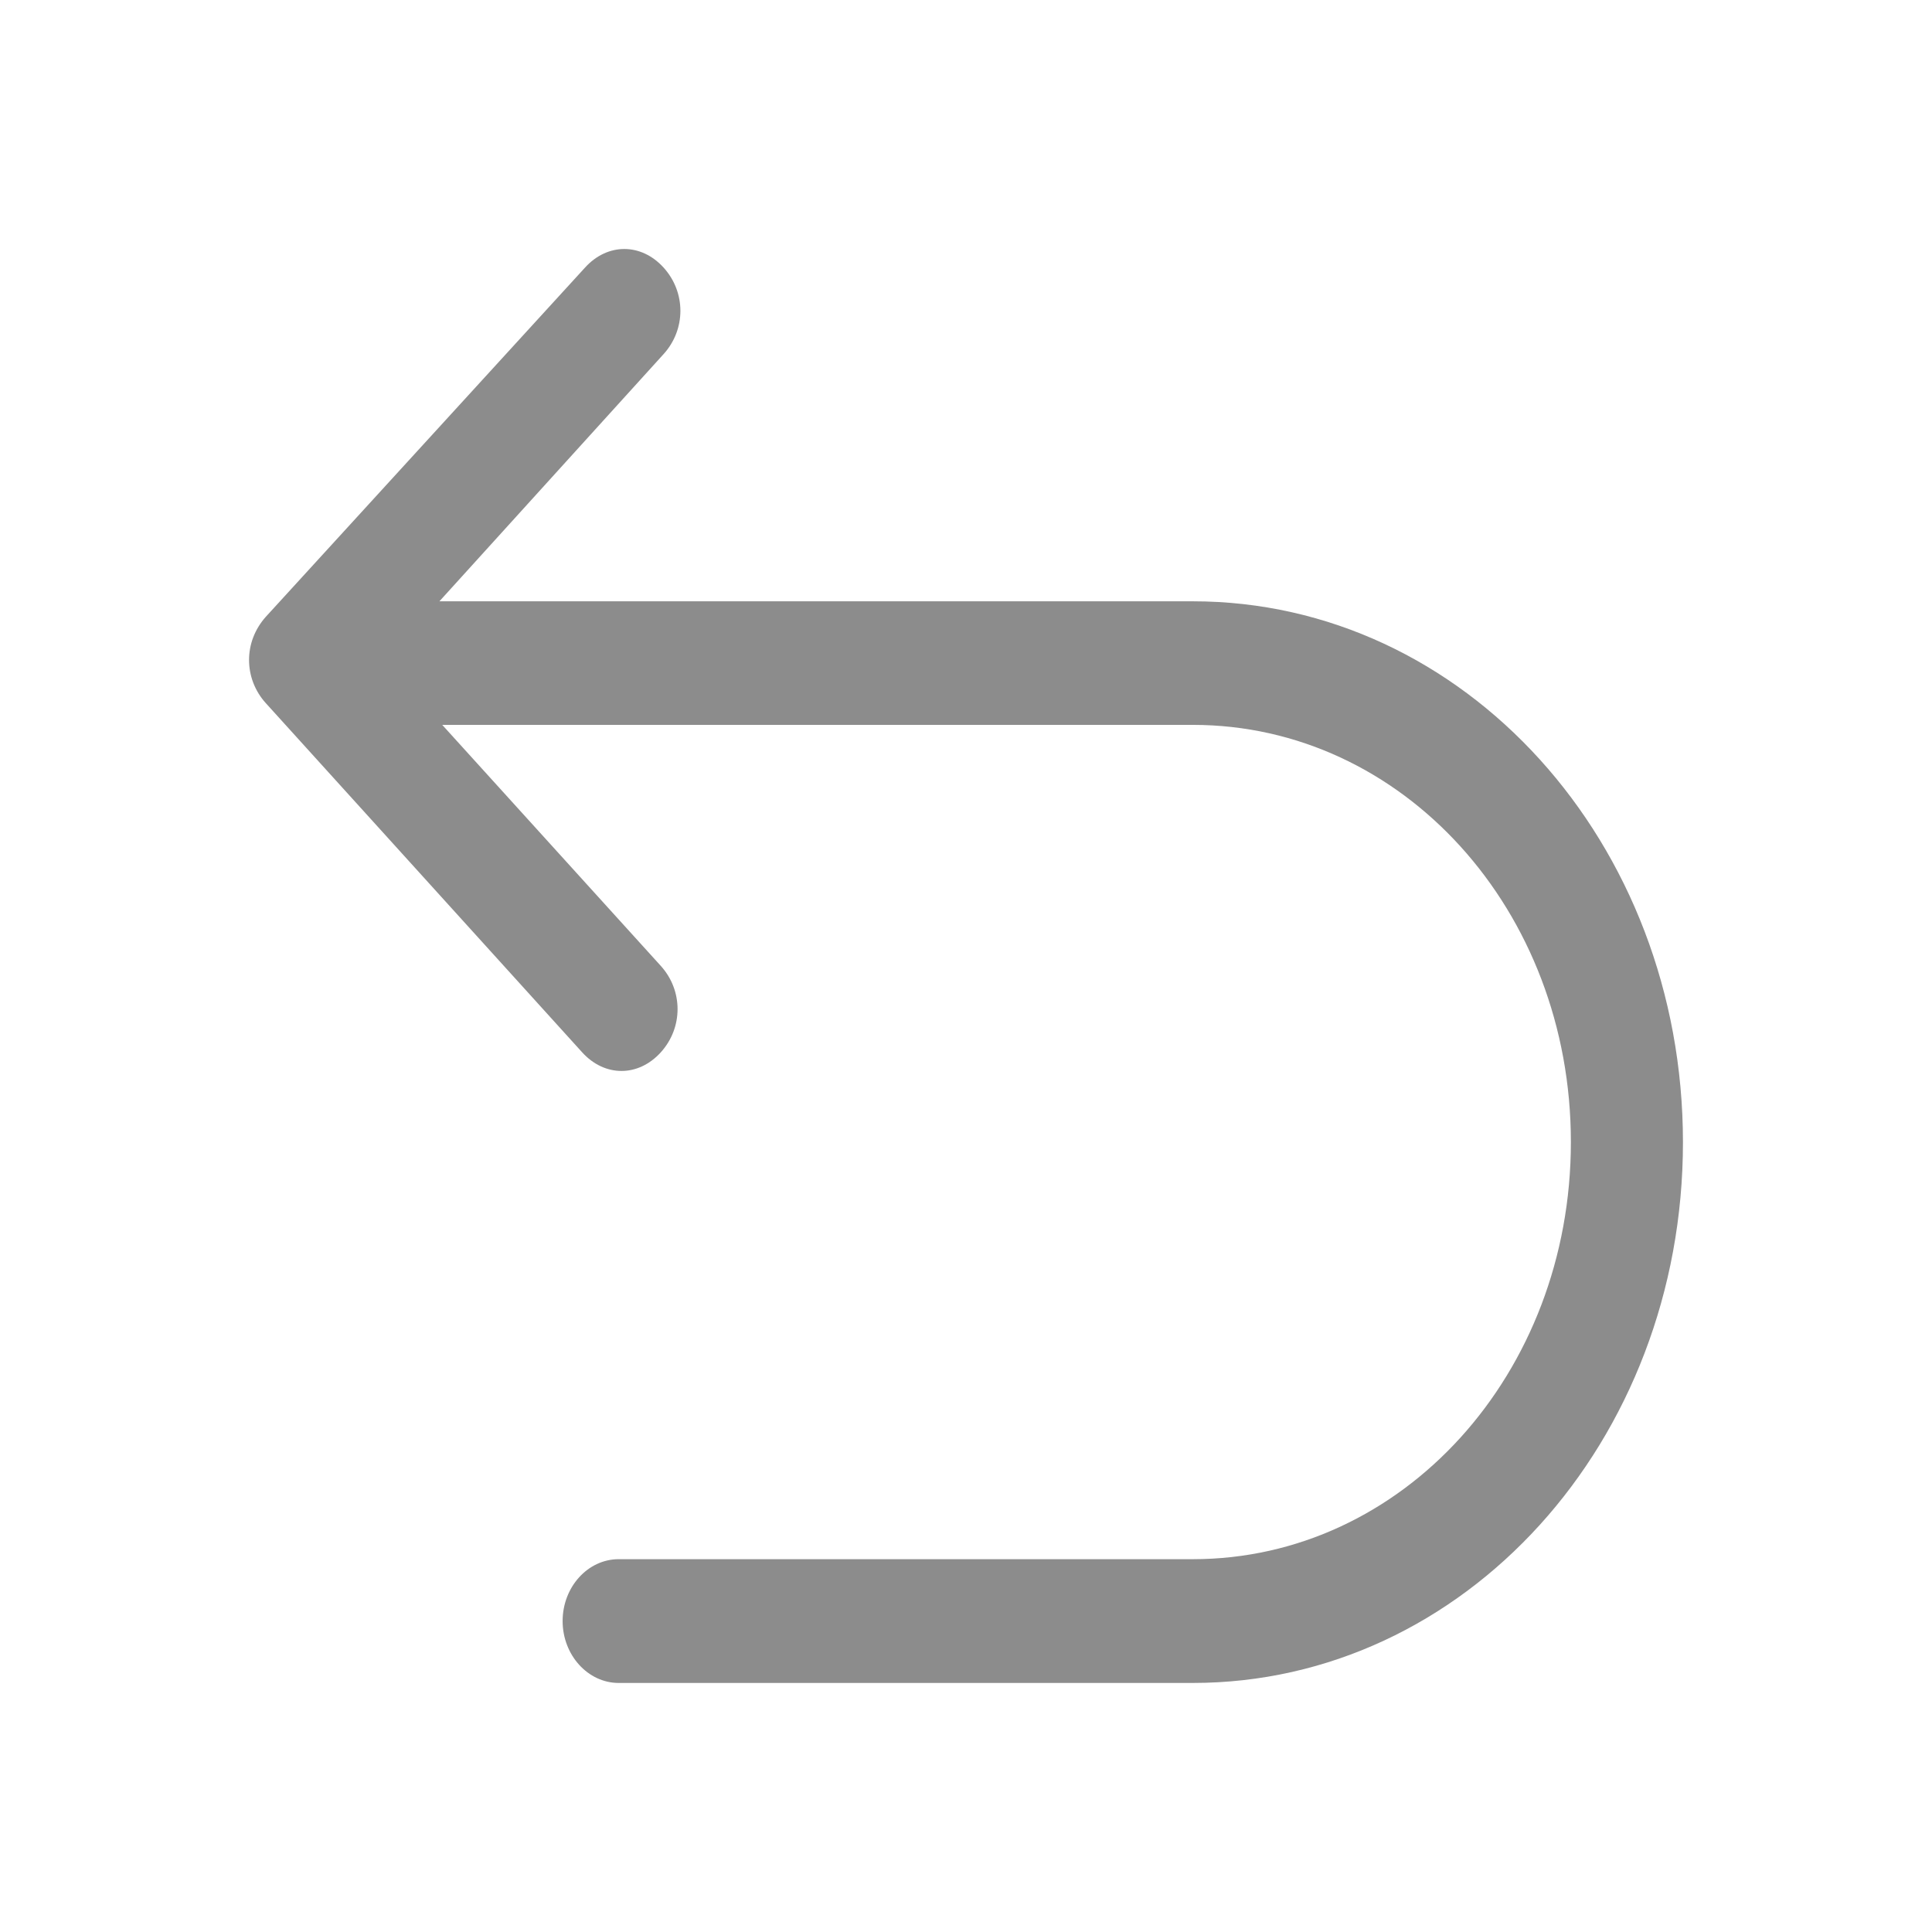 <?xml version="1.0" standalone="no"?><!DOCTYPE svg PUBLIC "-//W3C//DTD SVG 1.1//EN" "http://www.w3.org/Graphics/SVG/1.1/DTD/svg11.dtd"><svg t="1571824147523" class="icon" viewBox="0 0 1024 1024" version="1.1" xmlns="http://www.w3.org/2000/svg" p-id="3264" xmlns:xlink="http://www.w3.org/1999/xlink" width="200" height="200"><defs><style type="text/css"></style></defs><path d="M632.2 318.7H232.9l118.8-131c11.9-13.1 11.9-32.8 0-45.9-11.9-13.1-29.7-13.1-41.6 0L140.9 326.9c-5.9 6.6-8.9 14.7-8.9 22.9s3 16.4 8.9 22.9l167.7 185.1c11.9 13.1 29.7 13.1 41.6 0s11.9-32.8 0-45.9L234.4 384.2h397.8c111.3 0 200.4 98.3 200.4 221.1s-89.1 221.1-200.4 221.1H327.9c-16.3 0-29.7 14.7-29.7 32.8 0 18 13.4 32.8 29.7 32.8h304.3c144 0 259.8-127.8 259.8-286.6S776.2 318.7 632.2 318.7z" opacity=".45" p-id="3265"></path></svg>